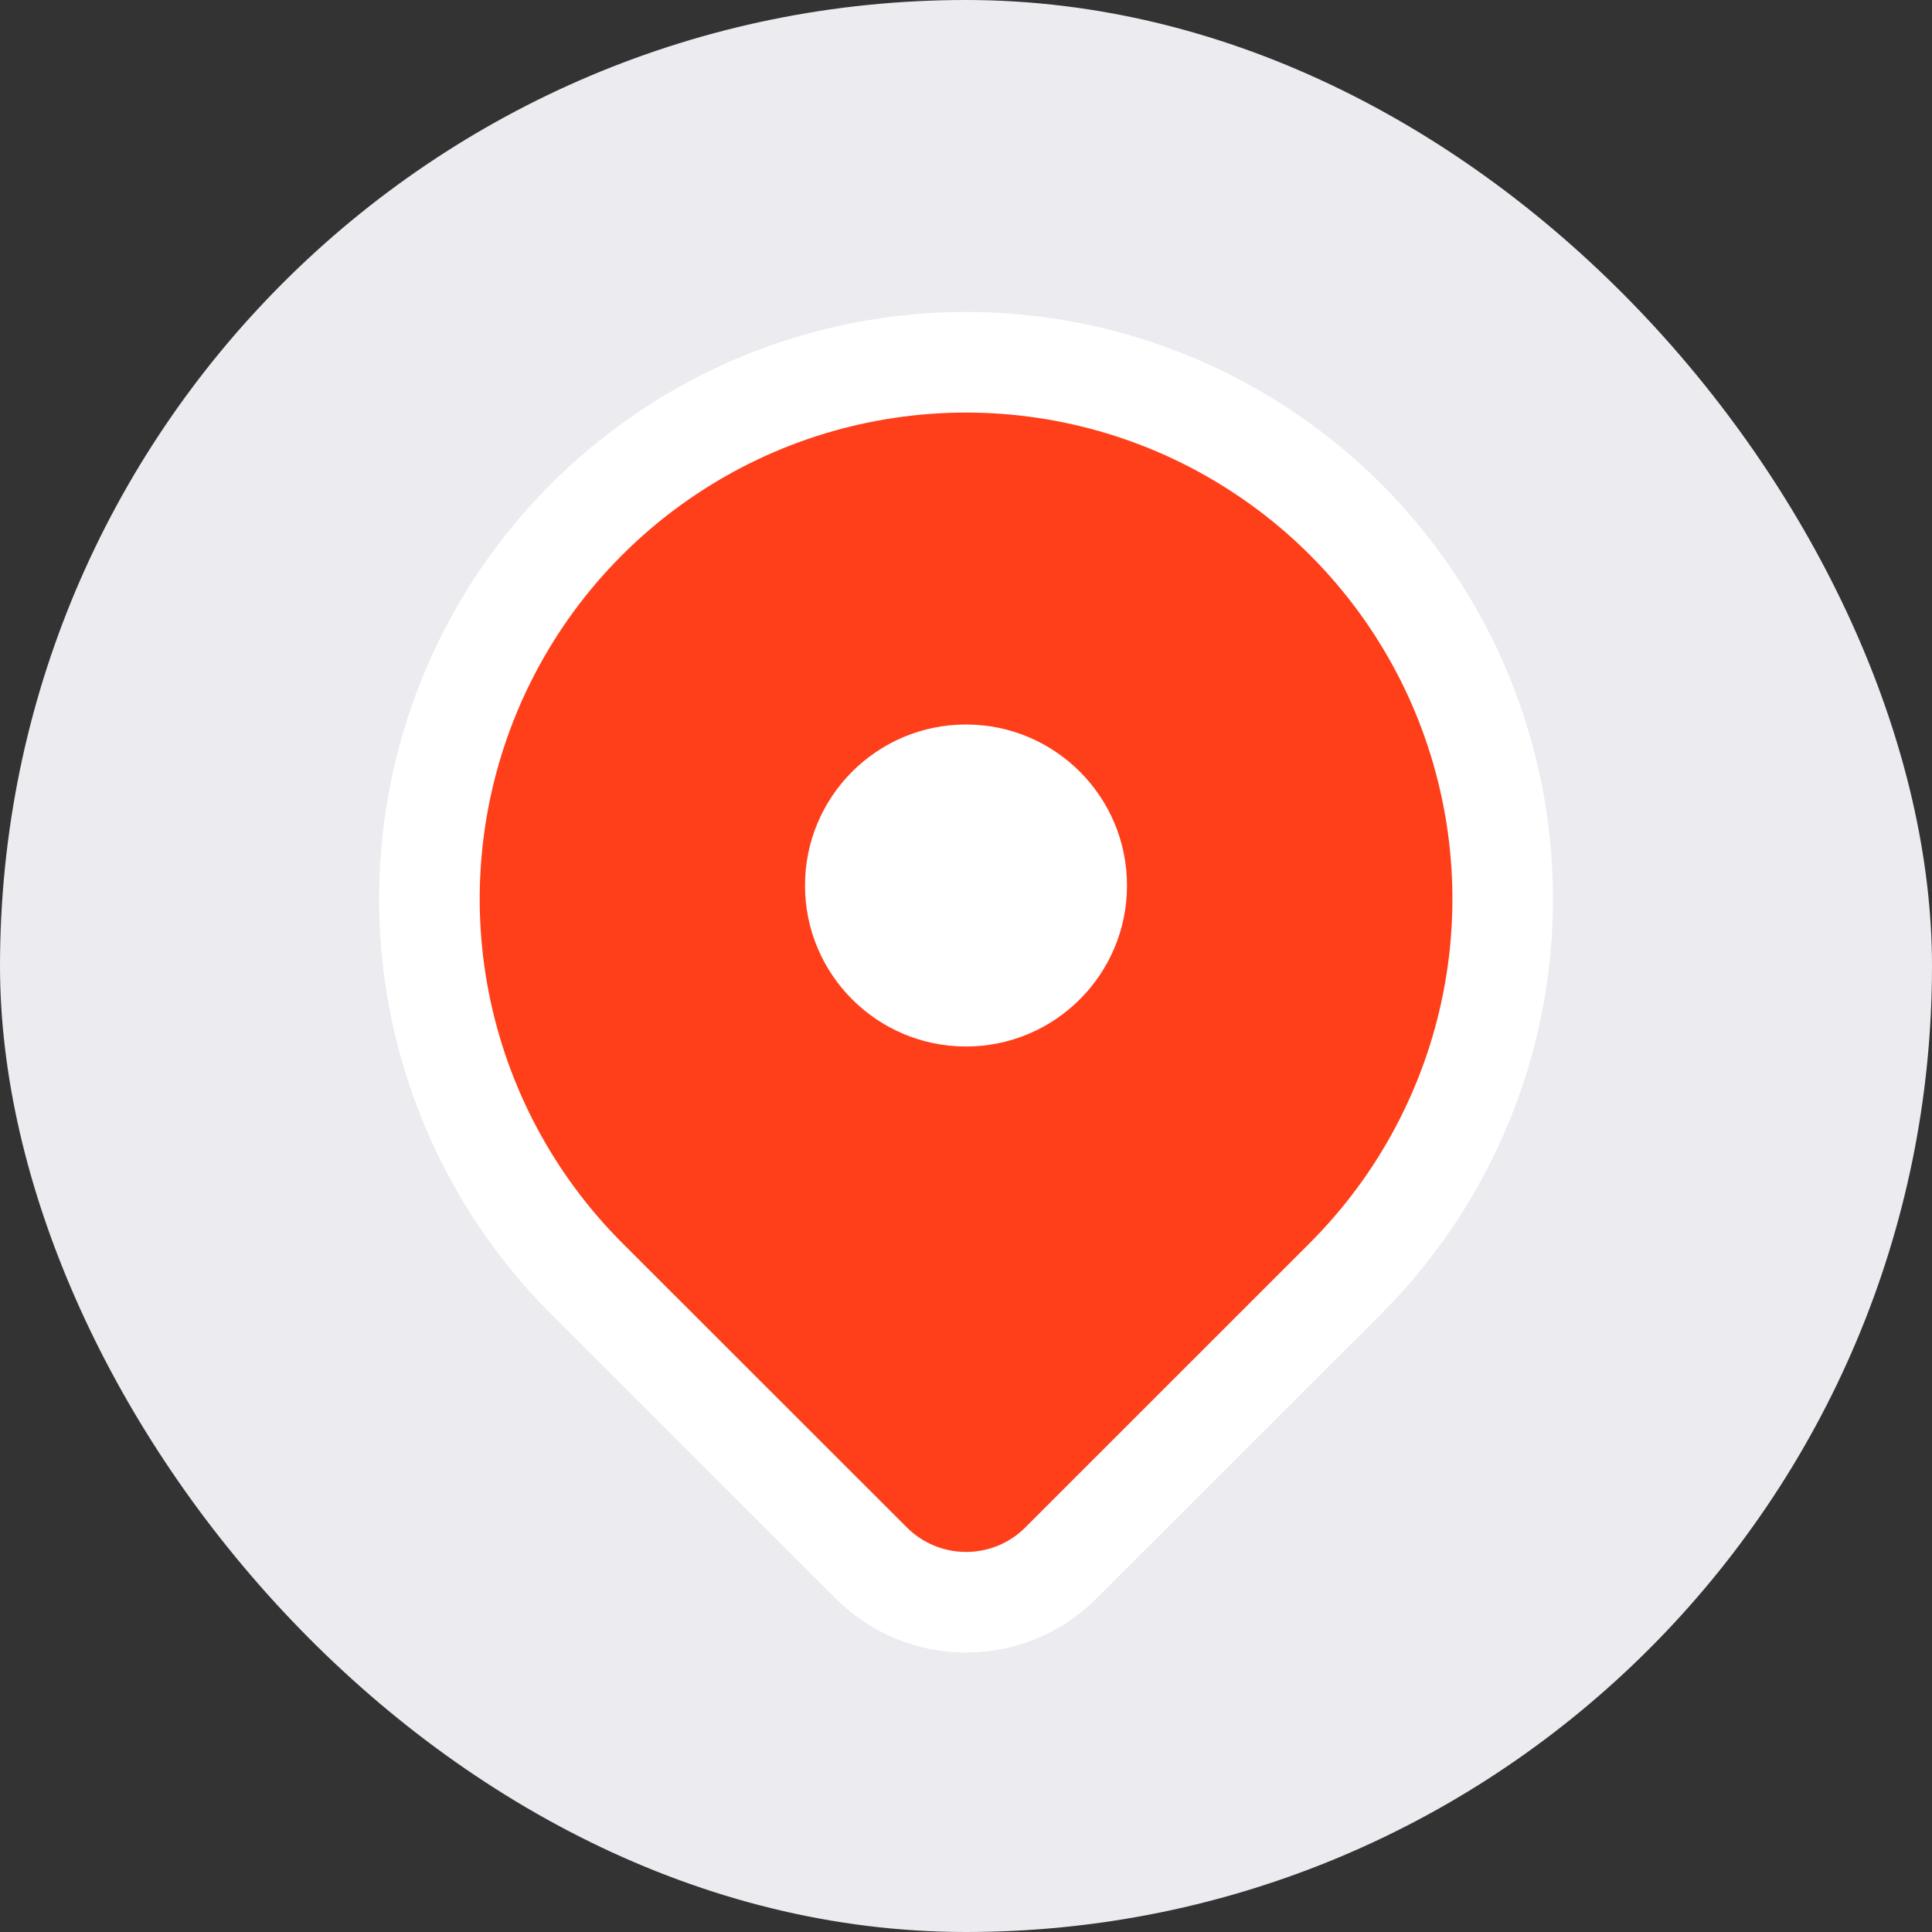 <svg width="24" height="24" viewBox="0 0 24 24" fill="none" xmlns="http://www.w3.org/2000/svg">
<rect x="0" y="0" width="24" height="24" fill="#333333" stroke="none"/>
<rect width="24" height="24" rx="12" fill="#EBEBF0"/>
<path d="M12 13.667C12.328 13.667 12.653 13.602 12.957 13.477C13.26 13.351 13.536 13.167 13.768 12.935C14 12.703 14.184 12.427 14.31 12.124C14.435 11.82 14.5 11.495 14.5 11.167C14.5 10.839 14.435 10.514 14.31 10.21C14.184 9.907 14 9.631 13.768 9.399C13.536 9.167 13.26 8.983 12.957 8.857C12.653 8.732 12.328 8.667 12 8.667C11.337 8.667 10.701 8.93 10.232 9.399C9.763 9.868 9.5 10.504 9.5 11.167C9.5 11.83 9.763 12.466 10.232 12.935C10.701 13.404 11.337 13.667 12 13.667Z" stroke="#515158" stroke-width="1.25" stroke-linecap="square" stroke-linejoin="round"/>
<path d="M16.715 15.881L13.179 19.416C12.867 19.729 12.443 19.904 12.001 19.904C11.559 19.904 11.136 19.729 10.823 19.416L7.286 15.881C6.354 14.948 5.719 13.76 5.462 12.467C5.205 11.174 5.337 9.834 5.841 8.615C6.346 7.397 7.201 6.356 8.297 5.624C9.393 4.891 10.682 4.5 12.001 4.5C13.319 4.5 14.608 4.891 15.704 5.624C16.801 6.356 17.655 7.397 18.16 8.615C18.664 9.834 18.797 11.174 18.539 12.467C18.282 13.76 17.647 14.948 16.715 15.881Z" fill="#FF3F1A" stroke="white" stroke-width="1.25" stroke-linecap="square" stroke-linejoin="round"/>
<circle cx="12" cy="11" r="2" fill="white"/>
</svg>
